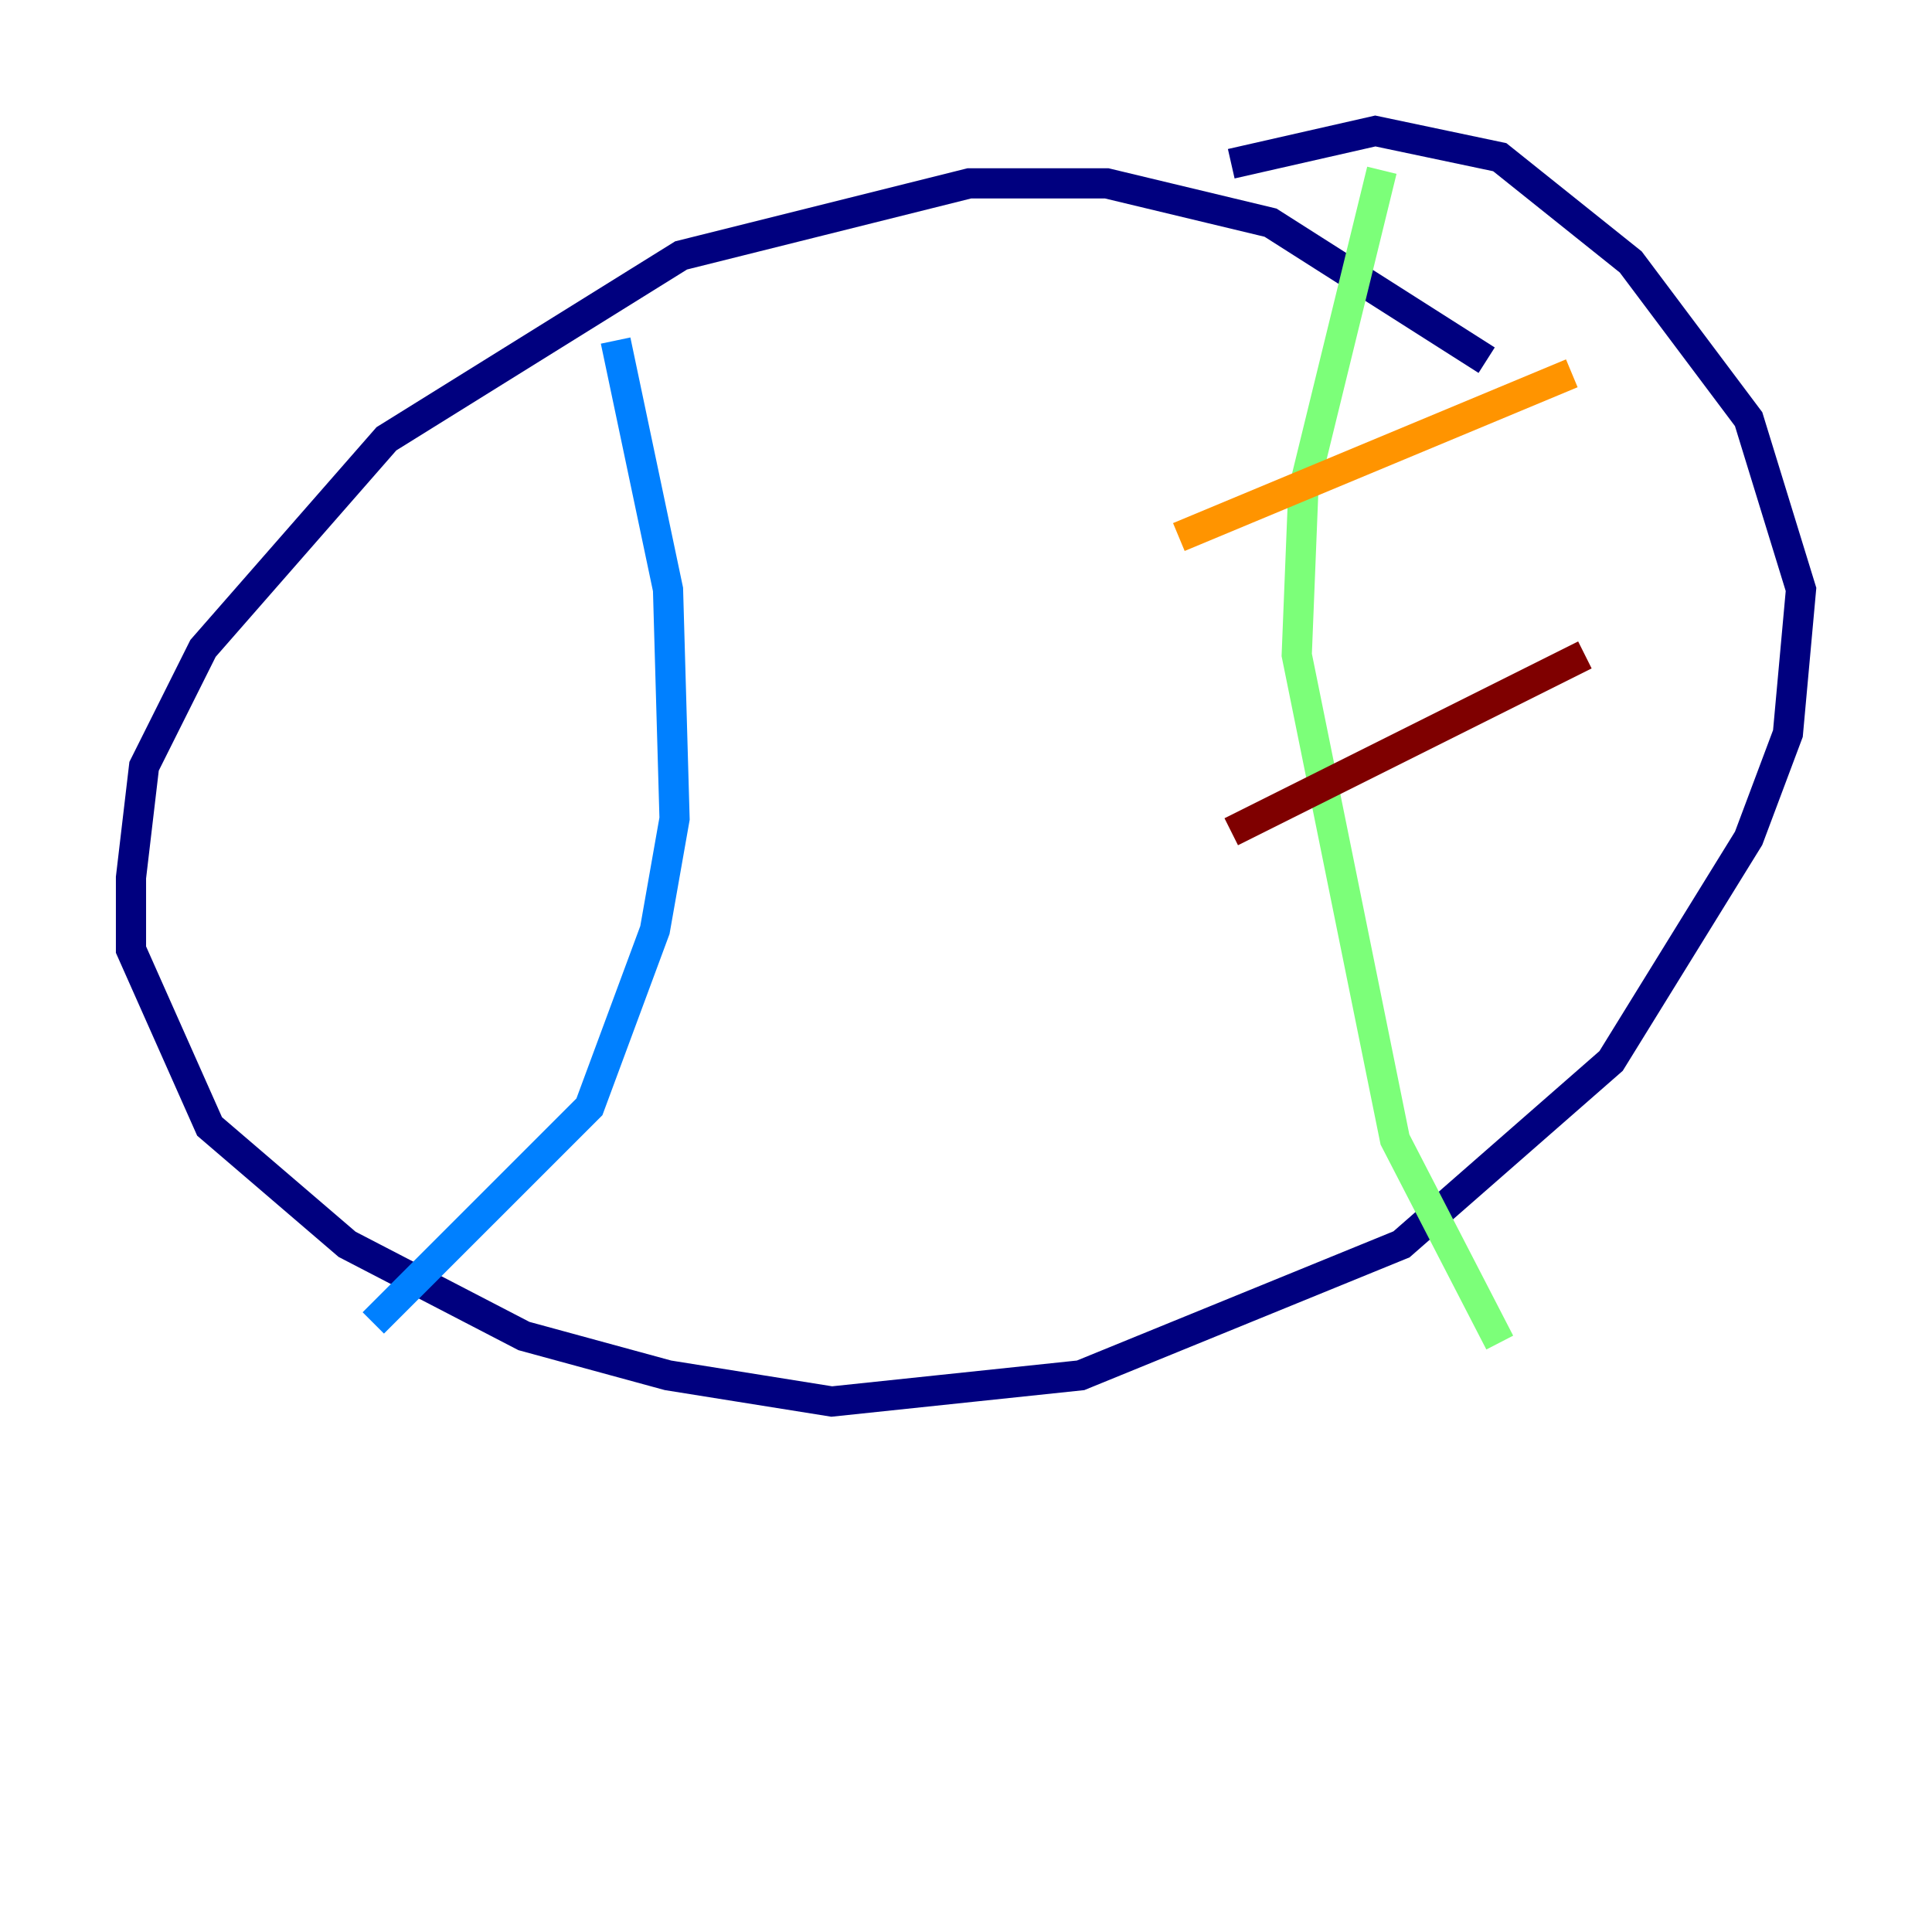 <?xml version="1.0" encoding="utf-8" ?>
<svg baseProfile="tiny" height="128" version="1.2" viewBox="0,0,128,128" width="128" xmlns="http://www.w3.org/2000/svg" xmlns:ev="http://www.w3.org/2001/xml-events" xmlns:xlink="http://www.w3.org/1999/xlink"><defs /><polyline fill="none" points="98.495,23.864 84.176,14.752 73.329,12.149 64.217,12.149 45.125,16.922 25.6,29.071 13.451,42.956 9.546,50.766 8.678,58.142 8.678,62.915 13.885,74.63 22.997,82.441 34.712,88.515 44.258,91.119 55.105,92.854 71.593,91.119 92.854,82.441 106.739,70.291 115.851,55.539 118.454,48.597 119.322,39.051 115.851,27.77 108.041,17.356 99.363,10.414 91.119,8.678 81.573,10.848" stroke="#00007f" stroke-width="2" /><polyline fill="none" points="40.786,22.563 44.258,39.051 44.691,54.237 43.39,61.614 39.051,73.329 24.732,87.647" stroke="#0080ff" stroke-width="2" /><polyline fill="none" points="91.552,11.281 86.346,32.542 85.912,43.39 92.42,75.498 99.363,88.949" stroke="#7cff79" stroke-width="2" /><polyline fill="none" points="78.102,35.58 104.136,24.732" stroke="#ff9400" stroke-width="2" /><polyline fill="none" points="81.573,55.105 105.003,43.39" stroke="#7f0000" stroke-width="2" /></svg>